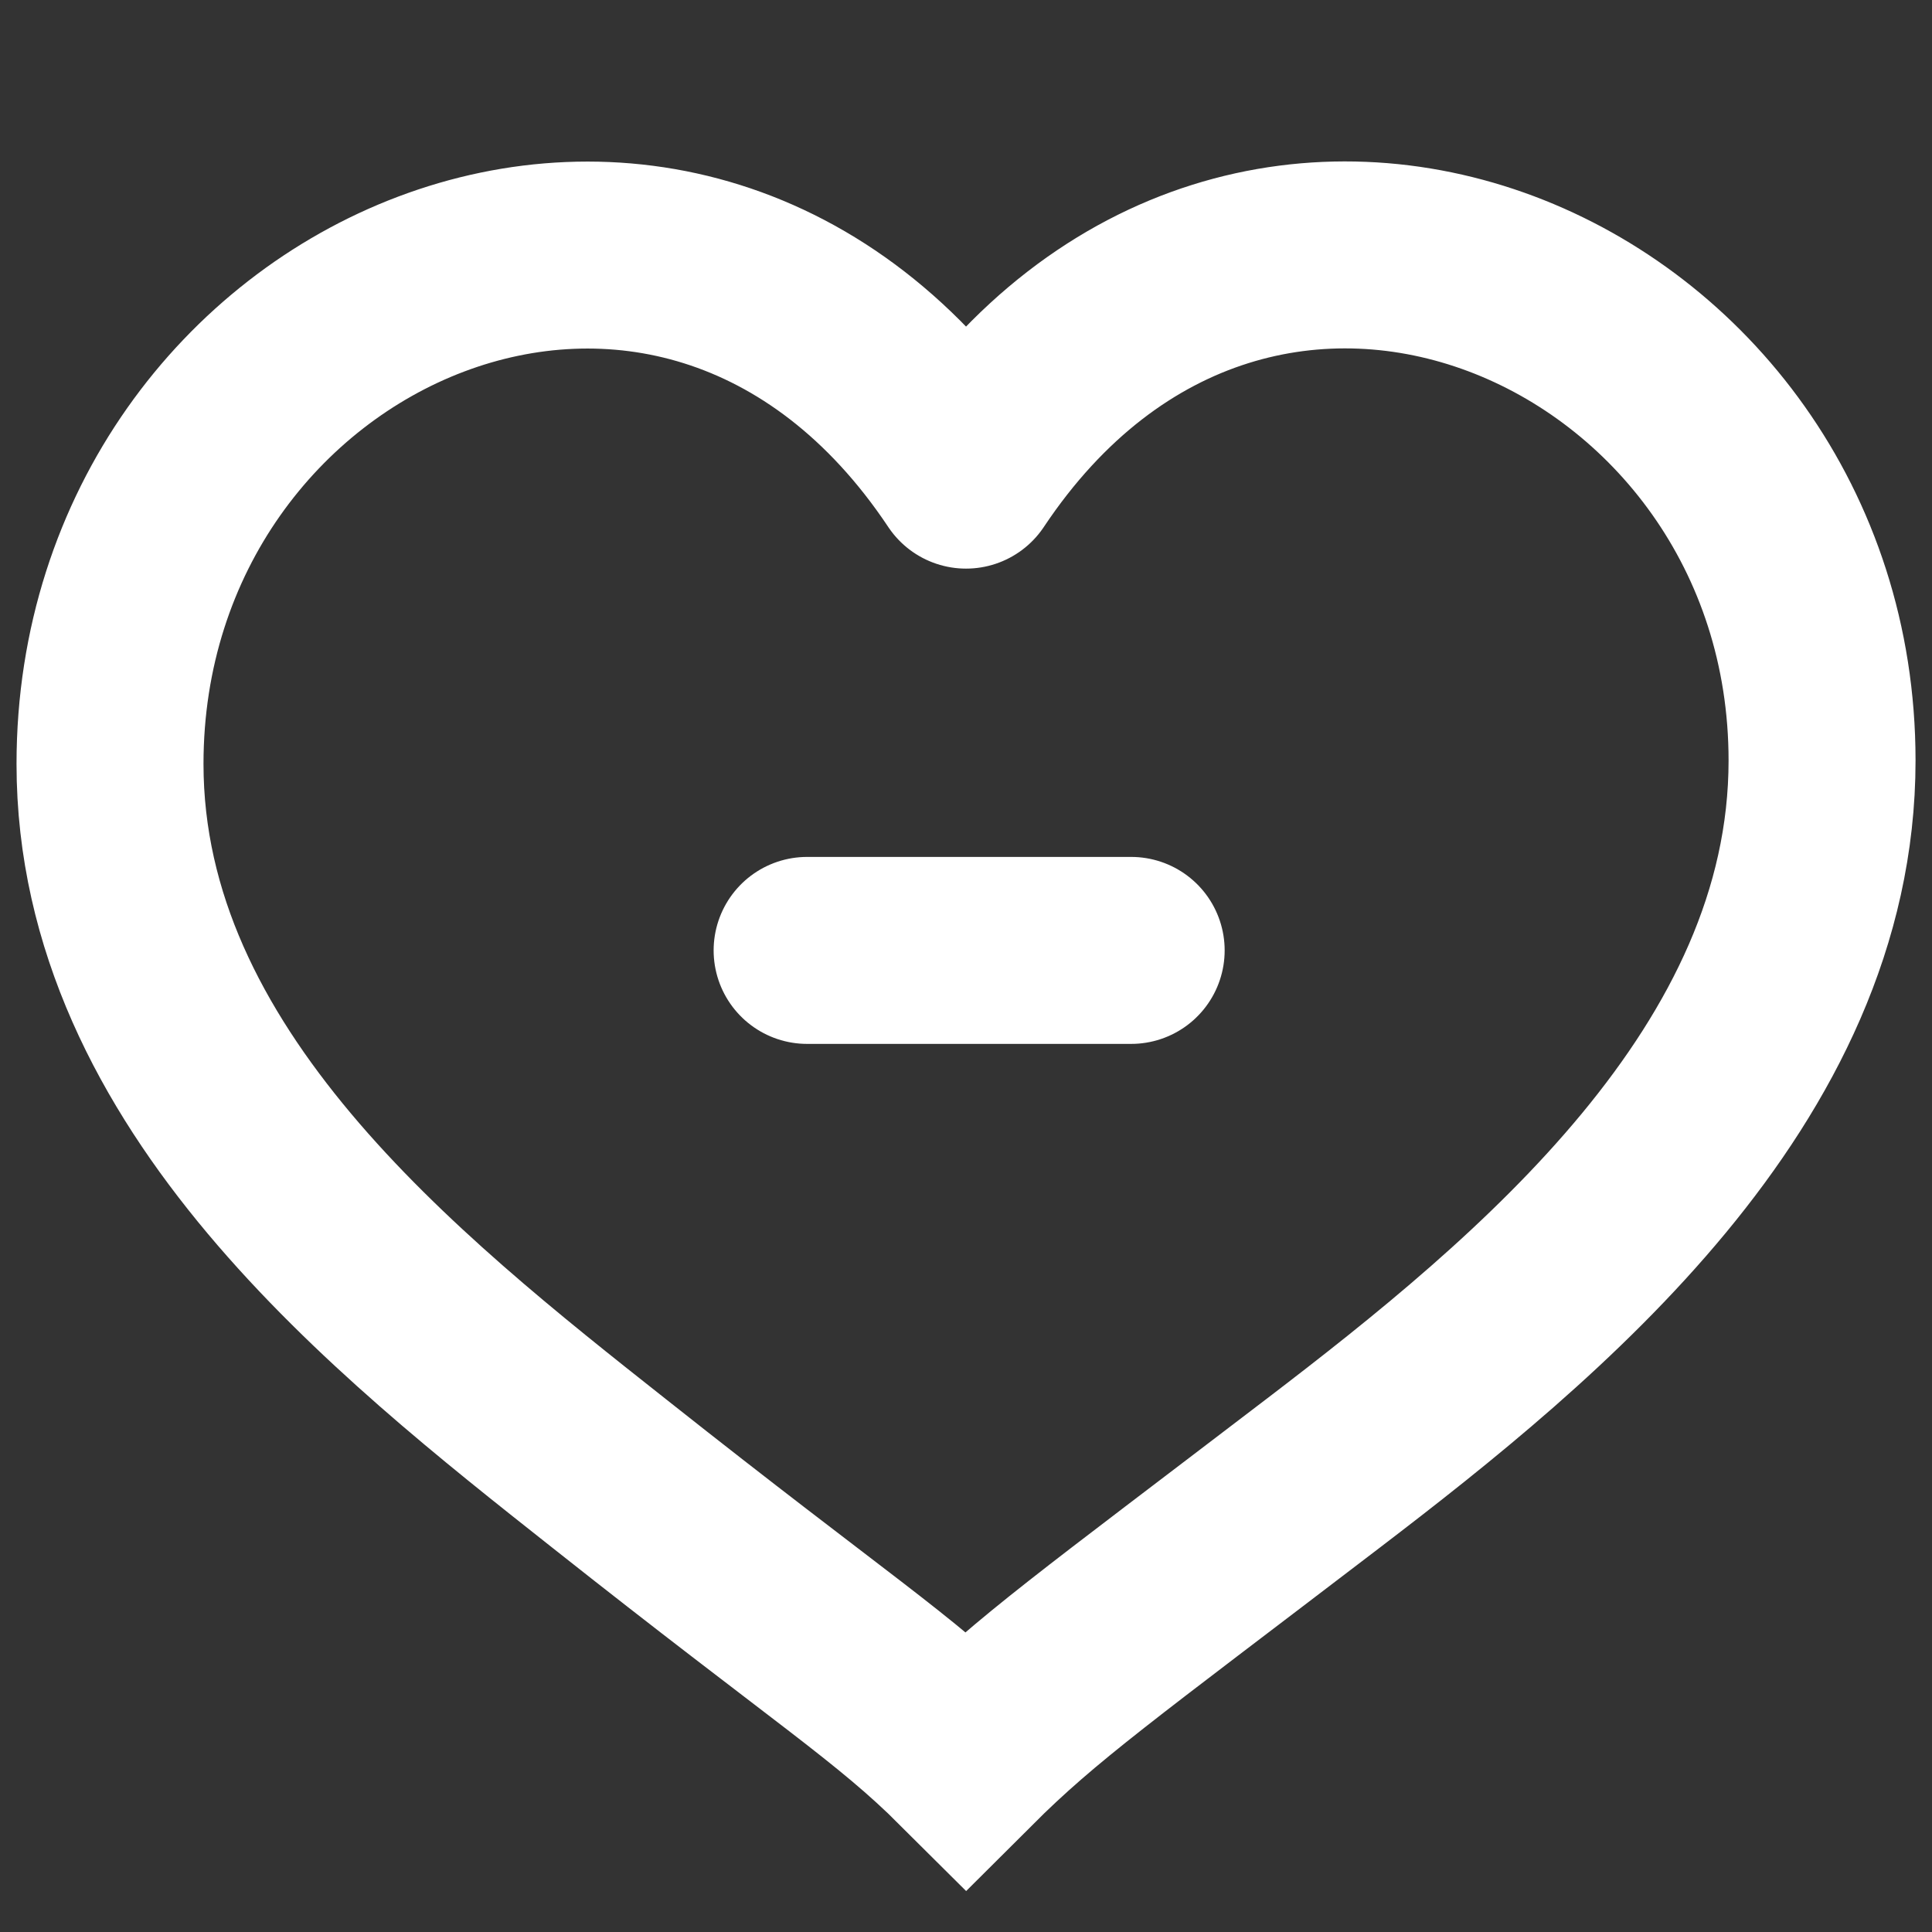 <?xml version="1.0" encoding="utf-8"?>
<!-- Generator: Adobe Illustrator 16.0.0, SVG Export Plug-In . SVG Version: 6.00 Build 0)  -->
<!DOCTYPE svg PUBLIC "-//W3C//DTD SVG 1.1//EN" "http://www.w3.org/Graphics/SVG/1.1/DTD/svg11.dtd">
<svg version="1.1" id="Layer_1" xmlns="http://www.w3.org/2000/svg" xmlns:xlink="http://www.w3.org/1999/xlink" x="0px" y="0px"
	 width="25.833px" height="25.833px" viewBox="0 0 25.833 25.833" enable-background="new 0 0 25.833 25.833" xml:space="preserve">
<rect x="0" y="0" width="25.833" height="25.833" fill="#333333" stroke="none"/>
<path fill="none" stroke="#FFFFFF" stroke-width="2.5" stroke-linecap="round" stroke-miterlimit="10" d="M12.917,6.353
	C9.102,0.629,1.471,3.98,1.471,10.214c0,4.218,3.811,7.225,6.677,9.49c2.98,2.36,3.815,2.864,4.77,3.816
	c0.954-0.952,1.75-1.51,4.768-3.816c2.906-2.219,6.677-5.318,6.677-9.536C24.362,3.98,16.733,0.629,12.917,6.353"/>
<line fill="none" stroke="#FFFFFF" stroke-width="2.5" stroke-linecap="round" stroke-miterlimit="10" x1="10.792" y1="12.708" x2="15.125" y2="12.708"/>
</svg>
